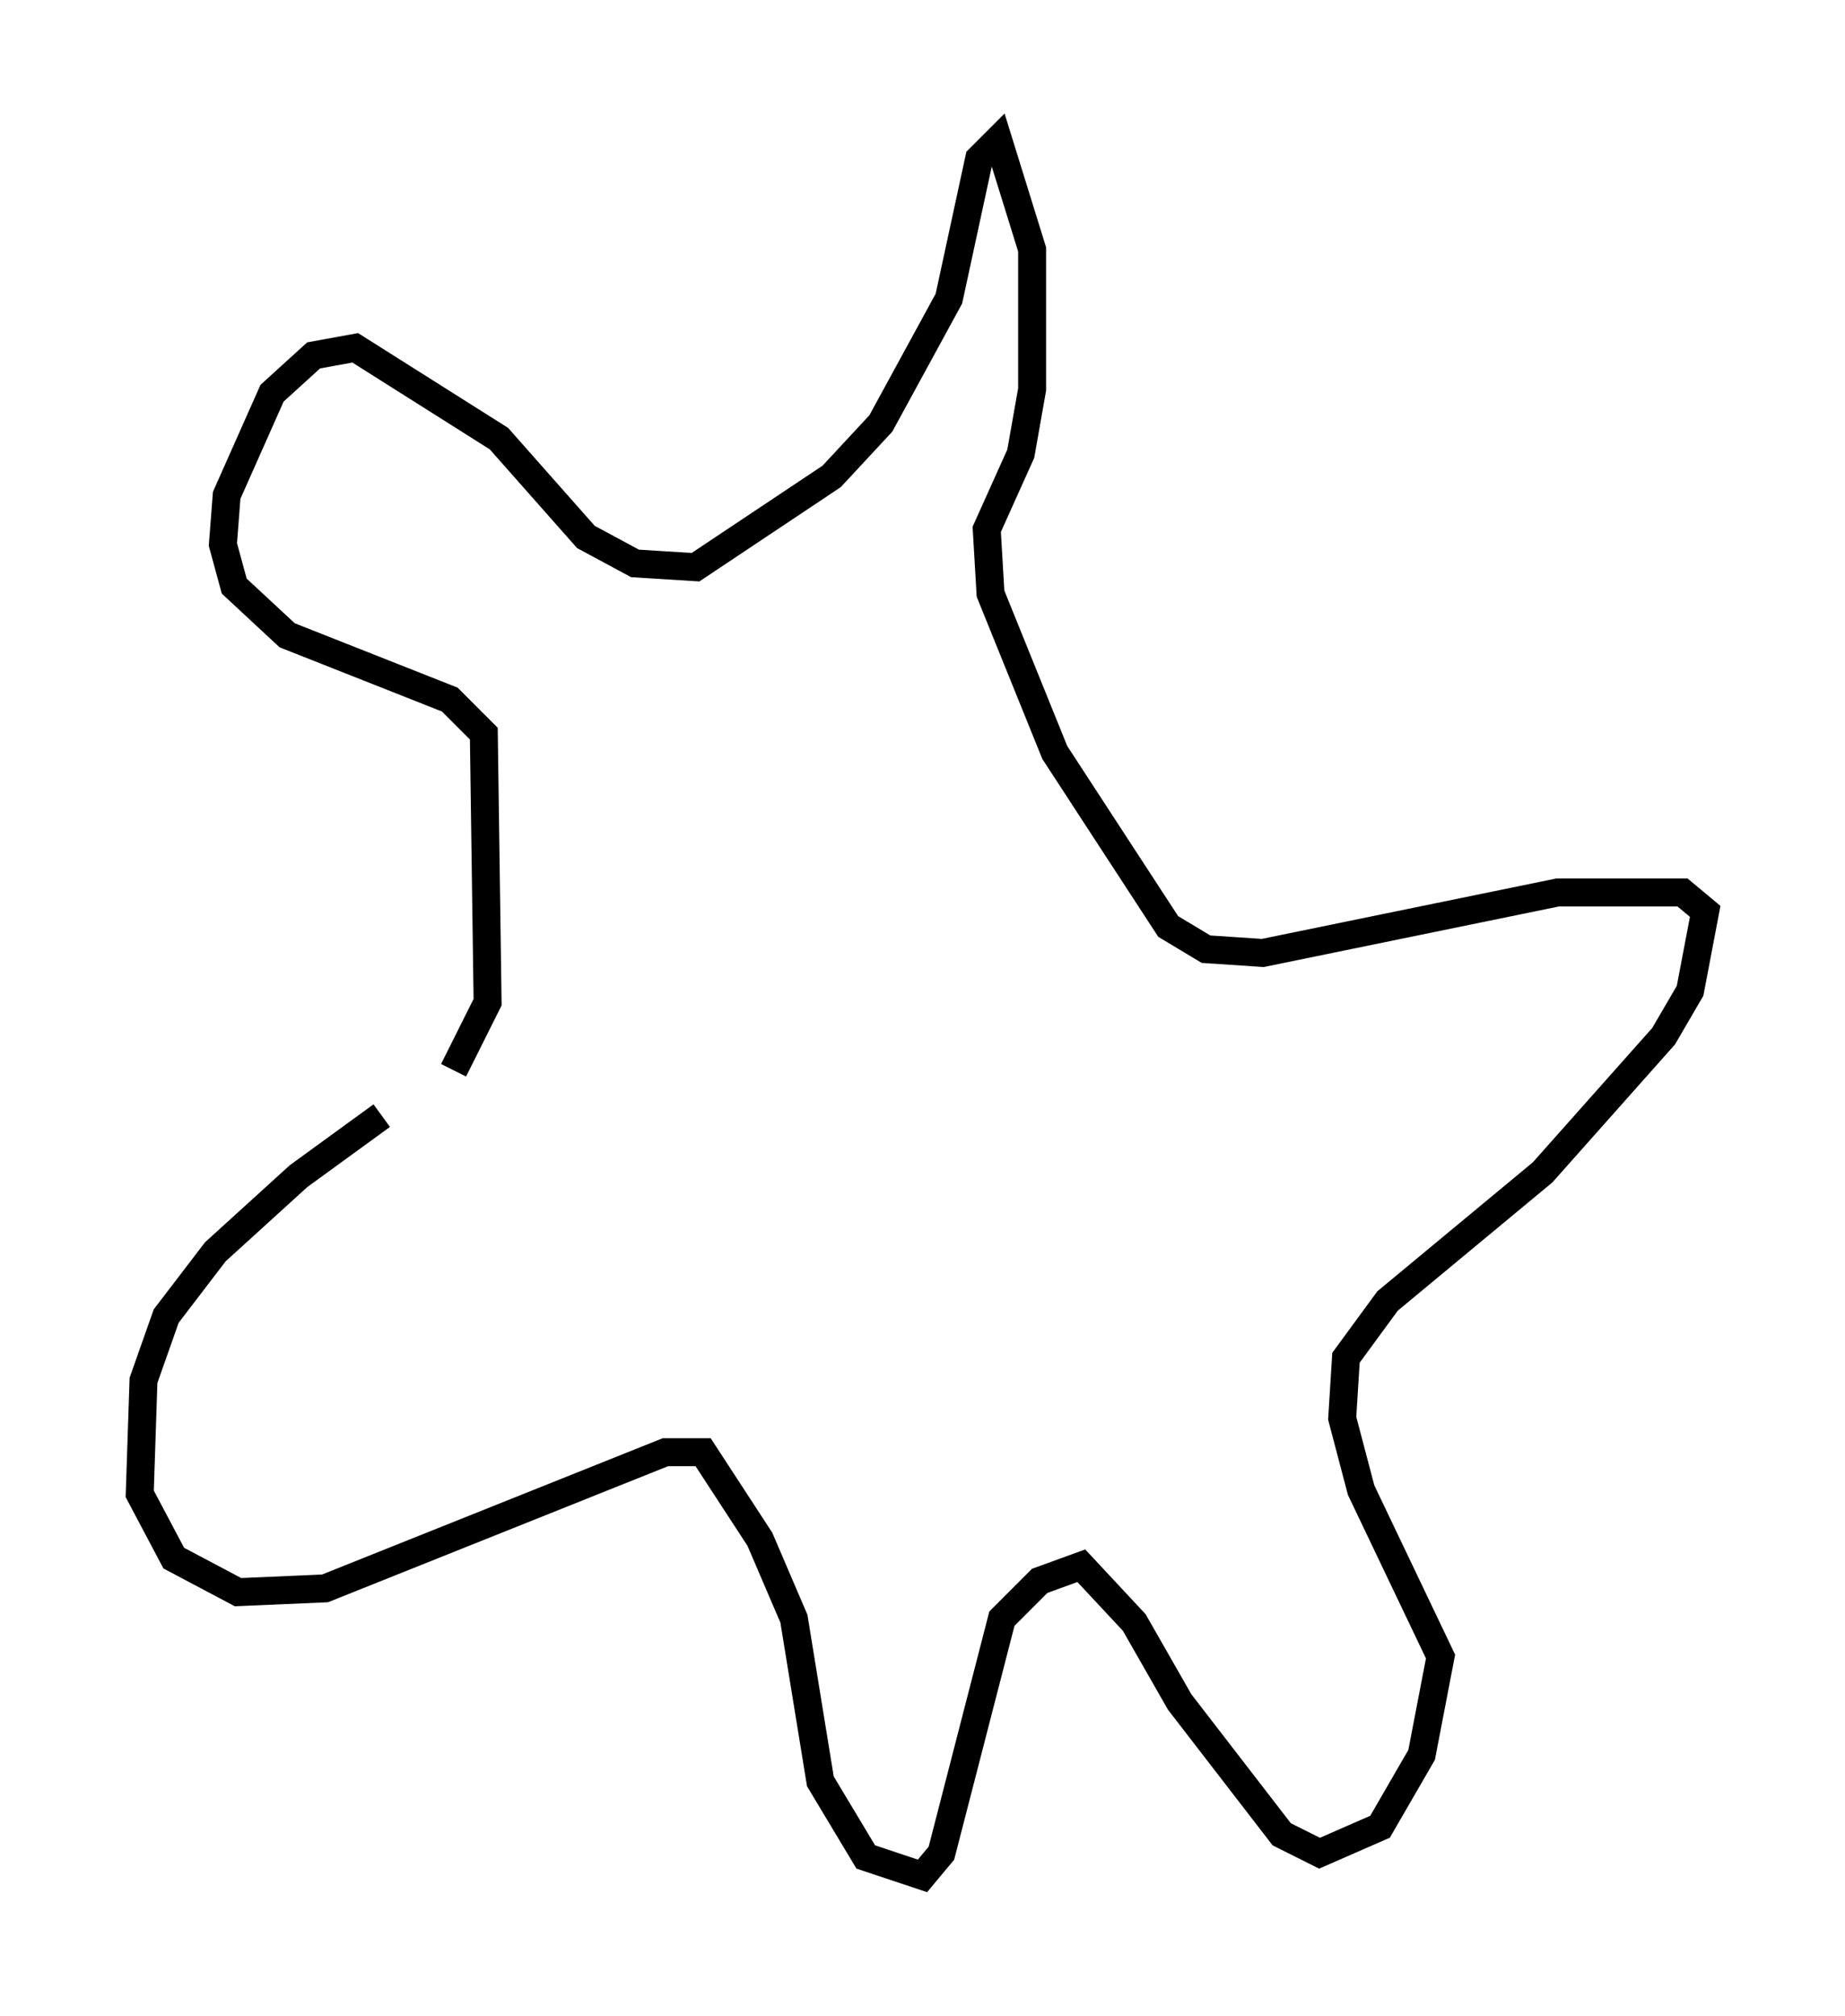 <?xml version="1.0" encoding="utf-8" ?>
<svg baseProfile="full" height="72.11" version="1.1" width="66.021" xmlns="http://www.w3.org/2000/svg" xmlns:ev="http://www.w3.org/2001/xml-events" xmlns:xlink="http://www.w3.org/1999/xlink"><defs /><rect fill="white" height="72.11" width="66.021" x="0" y="0" /><path d="M14.337, 40.182 m-0.677, -0.271 l-2.977, 2.165 -2.977, 2.706 l-1.759, 2.3 -0.812, 2.3 l-0.135, 4.059 1.218, 2.3 l2.3, 1.218 3.112, -0.135 l12.178, -4.871 1.353, 0.0 l2.03, 3.112 1.218, 2.842 l0.947, 5.819 1.624, 2.706 l2.03, 0.677 0.677, -0.812 l2.165, -8.39 1.353, -1.353 l1.488, -0.541 1.894, 2.03 l1.624, 2.842 3.654, 4.736 l1.353, 0.677 2.165, -0.947 l1.488, -2.571 0.677, -3.518 l-2.842, -5.954 -0.677, -2.571 l0.135, -2.165 1.488, -2.03 l5.548, -4.601 4.33, -4.871 l0.947, -1.624 0.541, -2.842 l-0.812, -0.677 -4.465, 0.0 l-10.555, 2.165 -2.03, -0.135 l-1.353, -0.812 -4.059, -6.225 l-2.3, -5.683 -0.135, -2.3 l1.218, -2.706 0.406, -2.3 l0.0, -5.007 -1.218, -3.924 l-0.677, 0.677 -1.083, 5.007 l-2.436, 4.465 -1.759, 1.894 l-4.871, 3.248 -2.165, -0.135 l-1.759, -0.947 -3.112, -3.518 l-5.142, -3.248 -1.488, 0.271 l-1.488, 1.353 -1.624, 3.654 l-0.135, 1.759 0.406, 1.488 l1.894, 1.759 5.819, 2.3 l1.218, 1.218 0.135, 9.607 l-1.218, 2.436 " fill="none" stroke="black" stroke-width="1" /></svg>